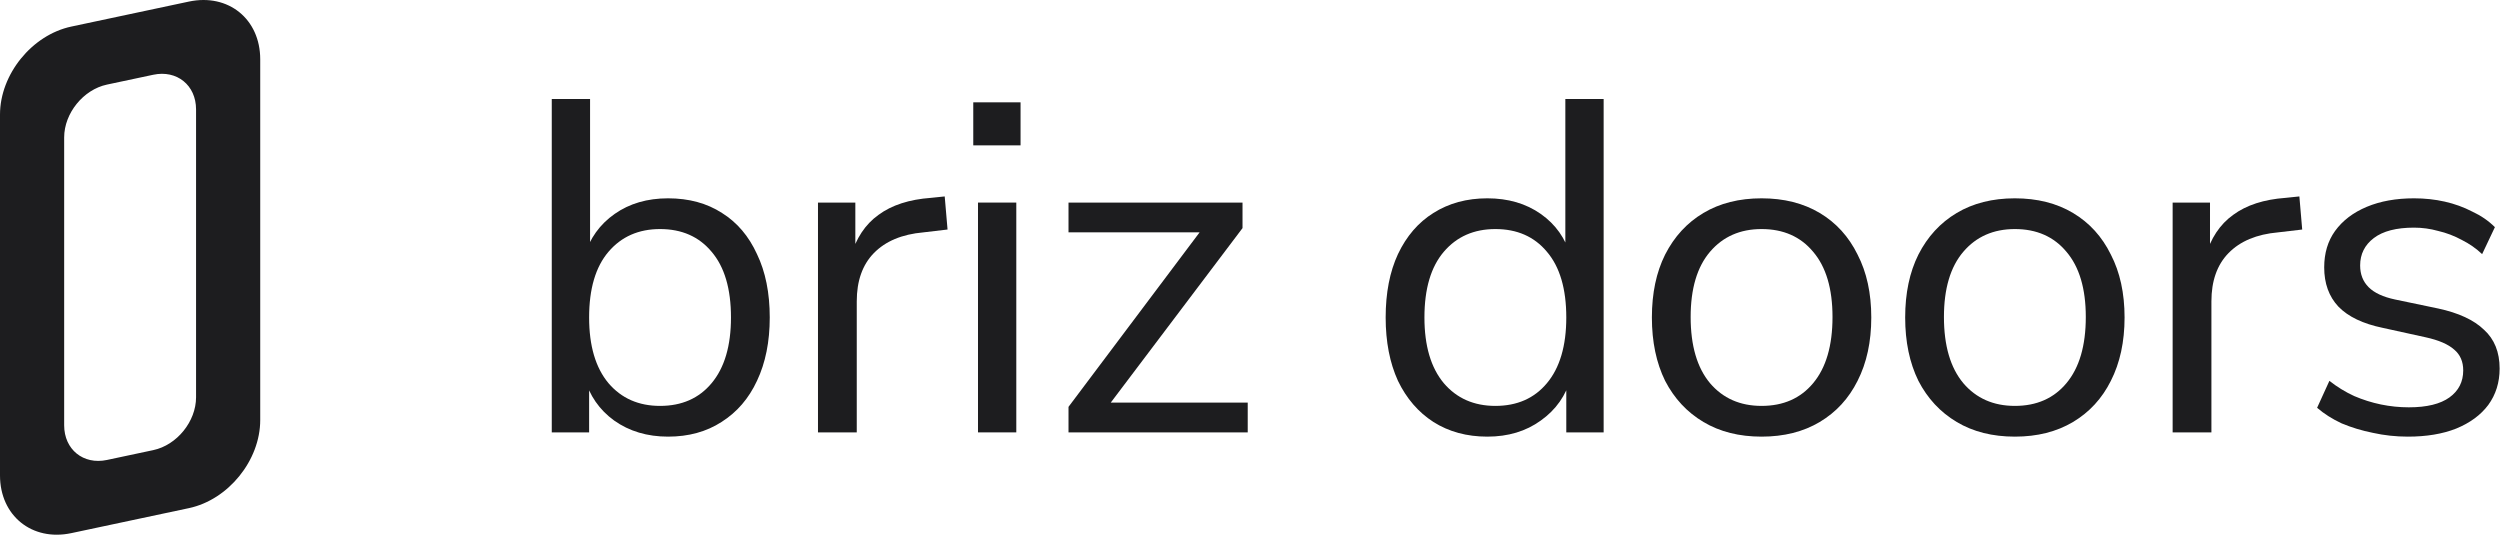 <svg width="2744" height="587" viewBox="0 0 2744 587" fill="none" xmlns="http://www.w3.org/2000/svg">
<path d="M2642.9 479.251C2629.76 479.251 2616.95 477.867 2604.5 475.099C2592.39 472.677 2580.97 469.217 2570.24 464.719C2559.86 459.875 2550.87 454.166 2543.26 447.592L2556.75 418.009C2565.05 424.583 2574.05 430.119 2583.74 434.617C2593.43 438.769 2603.29 441.883 2613.32 443.959C2623.36 446.035 2633.56 447.073 2643.94 447.073C2663.66 447.073 2678.54 443.44 2688.58 436.174C2698.61 428.908 2703.63 419.047 2703.63 406.591C2703.63 396.903 2700.34 389.291 2693.77 383.755C2687.19 377.873 2676.81 373.375 2662.63 370.261L2615.4 359.881C2593.6 355.383 2577.34 347.598 2566.61 336.526C2556.23 325.454 2551.04 311.095 2551.04 293.449C2551.04 277.879 2555.02 264.558 2562.98 253.486C2571.28 242.068 2582.87 233.245 2597.75 227.017C2612.63 220.789 2629.93 217.675 2649.65 217.675C2661.42 217.675 2672.66 218.886 2683.39 221.308C2694.11 223.73 2704.15 227.363 2713.49 232.207C2723.18 236.705 2731.48 242.414 2738.4 249.334L2724.39 278.917C2717.81 272.689 2710.37 267.499 2702.07 263.347C2693.77 258.849 2685.12 255.562 2676.12 253.486C2667.47 251.064 2658.65 249.853 2649.65 249.853C2630.28 249.853 2615.57 253.659 2605.54 261.271C2595.5 268.883 2590.49 278.917 2590.49 291.373C2590.49 301.061 2593.6 309.019 2599.83 315.247C2606.06 321.475 2615.74 325.973 2628.89 328.741L2676.12 338.602C2698.61 343.446 2715.39 351.231 2726.46 361.957C2737.88 372.337 2743.59 386.523 2743.59 404.515C2743.59 419.739 2739.44 433.06 2731.13 444.478C2722.83 455.55 2711.07 464.2 2695.84 470.428C2680.96 476.31 2663.32 479.251 2642.9 479.251Z" fill="#1D1D1F"/>
<path d="M2384.69 474.581V222.347H2425.7V282.032H2420.51C2426.39 261.618 2436.59 246.221 2451.13 235.841C2465.66 225.115 2484.86 218.887 2508.74 217.157L2523.79 215.6L2526.9 251.93L2500.43 255.044C2476.9 257.12 2458.74 264.732 2445.94 277.88C2433.48 290.682 2427.25 308.328 2427.25 330.818V474.581H2384.69Z" fill="#1D1D1F"/>
<path d="M2211.52 479.251C2186.96 479.251 2165.68 473.888 2147.69 463.162C2129.69 452.436 2115.68 437.385 2105.65 418.009C2095.96 398.287 2091.12 375.105 2091.12 348.463C2091.12 321.821 2095.96 298.812 2105.65 279.436C2115.68 259.714 2129.69 244.49 2147.69 233.764C2165.68 223.038 2186.96 217.675 2211.52 217.675C2236.09 217.675 2257.37 223.038 2275.36 233.764C2293.35 244.49 2307.19 259.714 2316.88 279.436C2326.91 298.812 2331.93 321.821 2331.93 348.463C2331.93 375.105 2326.91 398.287 2316.88 418.009C2307.19 437.385 2293.35 452.436 2275.36 463.162C2257.37 473.888 2236.09 479.251 2211.52 479.251ZM2211.52 445.516C2235.4 445.516 2254.25 437.212 2268.09 420.604C2282.28 403.65 2289.37 379.43 2289.37 347.944C2289.37 316.804 2282.28 292.93 2268.09 276.322C2254.25 259.714 2235.4 251.41 2211.52 251.41C2188 251.41 2169.14 259.714 2154.95 276.322C2140.77 292.93 2133.67 316.804 2133.67 347.944C2133.67 379.43 2140.77 403.65 2154.95 420.604C2169.14 437.212 2188 445.516 2211.52 445.516Z" fill="#1D1D1F"/>
<path d="M1933.51 479.251C1908.95 479.251 1887.67 473.888 1869.68 463.162C1851.68 452.436 1837.67 437.385 1827.64 418.009C1817.95 398.287 1813.11 375.105 1813.11 348.463C1813.11 321.821 1817.95 298.812 1827.64 279.436C1837.67 259.714 1851.68 244.49 1869.68 233.764C1887.67 223.038 1908.95 217.675 1933.51 217.675C1958.08 217.675 1979.36 223.038 1997.35 233.764C2015.34 244.49 2029.18 259.714 2038.87 279.436C2048.9 298.812 2053.92 321.821 2053.92 348.463C2053.92 375.105 2048.9 398.287 2038.87 418.009C2029.18 437.385 2015.34 452.436 1997.35 463.162C1979.36 473.888 1958.08 479.251 1933.51 479.251ZM1933.51 445.516C1957.39 445.516 1976.24 437.212 1990.08 420.604C2004.27 403.65 2011.36 379.43 2011.36 347.944C2011.36 316.804 2004.27 292.93 1990.08 276.322C1976.24 259.714 1957.39 251.41 1933.51 251.41C1909.99 251.41 1891.13 259.714 1876.94 276.322C1862.76 292.93 1855.66 316.804 1855.66 347.944C1855.66 379.43 1862.76 403.65 1876.94 420.604C1891.13 437.212 1909.99 445.516 1933.51 445.516Z" fill="#1D1D1F"/>
<path d="M1632.49 479.252C1610 479.252 1590.28 473.889 1573.32 463.163C1556.72 452.437 1543.74 437.386 1534.4 418.01C1525.4 398.288 1520.9 375.106 1520.9 348.464C1520.9 321.476 1525.4 298.294 1534.4 278.918C1543.74 259.196 1556.72 244.145 1573.32 233.765C1590.28 223.039 1610 217.676 1632.49 217.676C1655.33 217.676 1674.87 223.385 1691.14 234.803C1707.4 246.221 1718.3 261.618 1723.83 280.994H1718.12V108.686H1760.16V474.581H1719.16V414.377H1724.35C1718.82 434.099 1707.74 449.842 1691.14 461.606C1674.87 473.37 1655.33 479.252 1632.49 479.252ZM1641.31 445.517C1665.19 445.517 1684.04 437.213 1697.88 420.605C1712.07 403.651 1719.16 379.604 1719.16 348.464C1719.16 316.978 1712.07 292.931 1697.88 276.323C1684.04 259.715 1665.19 251.411 1641.31 251.411C1617.78 251.411 1598.93 259.715 1584.74 276.323C1570.56 292.931 1563.46 316.978 1563.46 348.464C1563.46 379.604 1570.56 403.651 1584.74 420.605C1598.93 437.213 1617.78 445.517 1641.31 445.517Z" fill="#1D1D1F"/>
<path d="M1172.8 474.58V446.554L1324.86 244.144V255.043H1172.8V222.346H1363.79V250.372L1210.16 453.82V441.883H1369.5V474.58H1172.8Z" fill="#1D1D1F"/>
<path d="M1068.26 159.548V112.319H1120.16V159.548H1068.26ZM1073.45 474.581V222.347H1115.49V474.581H1073.45Z" fill="#1D1D1F"/>
<path d="M897.82 474.581V222.347H938.821V282.032H933.631C939.513 261.618 949.72 246.221 964.252 235.841C978.784 225.115 997.987 218.887 1021.86 217.157L1036.91 215.6L1040.03 251.93L1013.56 255.044C990.029 257.12 971.864 264.732 959.062 277.88C946.606 290.682 940.378 308.328 940.378 330.818V474.581H897.82Z" fill="#1D1D1F"/>
<path d="M733.293 479.252C710.457 479.252 690.735 473.37 674.127 461.606C657.865 449.842 646.966 434.099 641.43 414.377H646.62V474.581H605.619V108.686H647.658V280.994H641.43C647.312 261.618 658.384 246.221 674.646 234.803C690.908 223.385 710.457 217.676 733.293 217.676C756.129 217.676 775.851 223.039 792.459 233.765C809.067 244.145 821.869 259.196 830.865 278.918C840.207 298.294 844.878 321.476 844.878 348.464C844.878 375.106 840.207 398.288 830.865 418.01C821.869 437.386 808.894 452.437 791.94 463.163C775.332 473.889 755.783 479.252 733.293 479.252ZM724.47 445.517C748.344 445.517 767.201 437.213 781.041 420.605C795.227 403.651 802.32 379.604 802.32 348.464C802.32 316.978 795.227 292.931 781.041 276.323C767.201 259.715 748.344 251.411 724.47 251.411C700.942 251.411 682.085 259.715 667.899 276.323C653.713 292.931 646.62 316.978 646.62 348.464C646.62 379.604 653.713 403.651 667.899 420.605C682.085 437.213 700.942 445.517 724.47 445.517Z" fill="#1D1D1F"/>
<path d="M207.367 1.728C250.584 -7.458 285.619 20.912 285.619 65.095V461.095C285.619 505.278 250.584 548.542 207.367 557.728L78.252 585.172C35.035 594.358 5.19401e-05 565.988 0 521.805V125.805C0 81.622 35.035 38.358 78.252 29.172L207.367 1.728ZM215.192 120.065C215.192 93.555 194.172 76.532 168.241 82.044L117.378 92.856C91.448 98.367 70.427 124.326 70.427 150.835V466.835C70.427 493.345 91.448 510.367 117.378 504.856L168.241 494.044C194.171 488.533 215.192 462.574 215.192 436.065V120.065Z" fill="#1D1D1F"/>
</svg>
